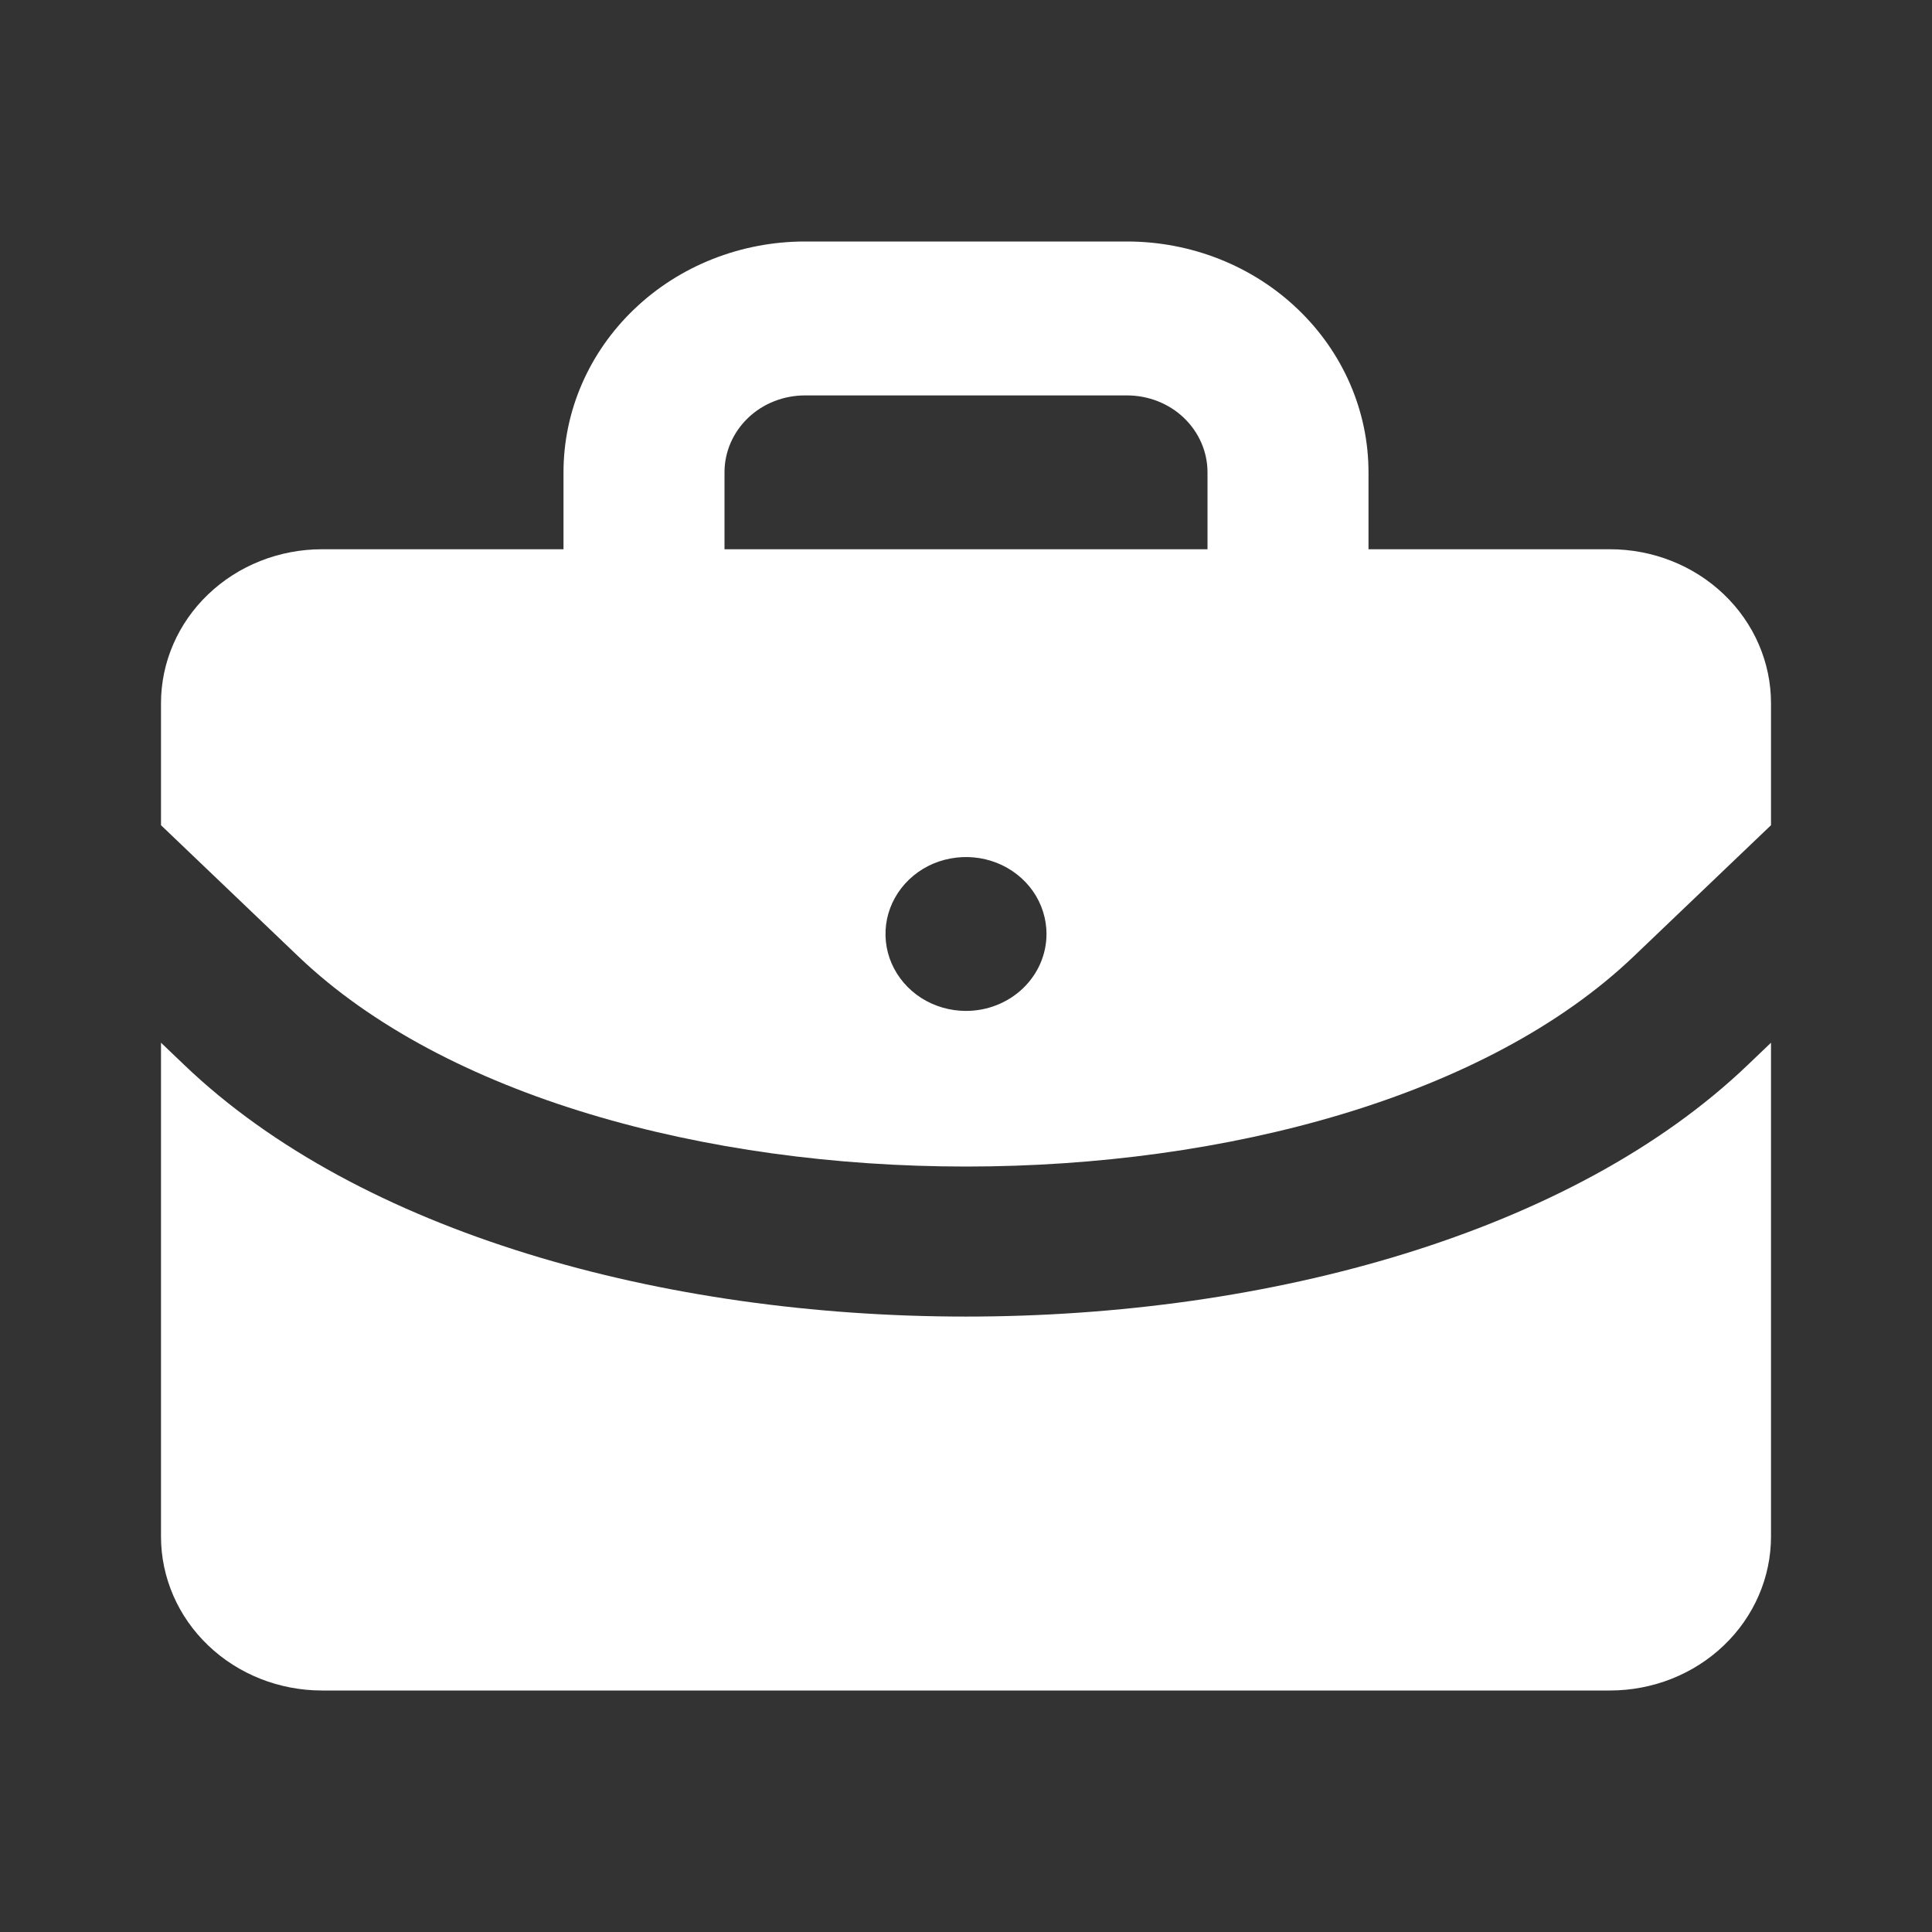 <svg width="24" height="24" viewBox="0 0 24 24" fill="none" xmlns="http://www.w3.org/2000/svg">
<rect x="0" y="0" width="24" height="24" fill="#333333" stroke="none"/>
<path d="M21.707 13.233C19.53 15.314 15.765 16.355 12 16.355C8.235 16.355 4.47 15.314 2.293 13.233L2 12.953V19.088C2 19.595 2.211 20.082 2.586 20.44C2.961 20.799 3.47 21 4 21H20C20.53 21 21.039 20.799 21.414 20.44C21.789 20.082 22 19.595 22 19.088V12.953L21.707 13.233Z" fill="#FEFFFE"/>
<path d="M20 6.823H17V5.867C17 5.107 16.684 4.378 16.121 3.84C15.559 3.302 14.796 3 14 3H10C9.204 3 8.441 3.302 7.879 3.84C7.316 4.378 7 5.107 7 5.867V6.823H4C3.47 6.823 2.961 7.024 2.586 7.383C2.211 7.741 2 8.228 2 8.735V10.251L3.707 11.882C7.35 15.361 16.65 15.361 20.293 11.882L22 10.251V8.735C22 8.228 21.789 7.741 21.414 7.383C21.039 7.024 20.53 6.823 20 6.823ZM12 12.558C11.802 12.558 11.609 12.502 11.444 12.397C11.28 12.292 11.152 12.142 11.076 11.968C11 11.793 10.981 11.601 11.019 11.415C11.058 11.23 11.153 11.06 11.293 10.926C11.433 10.792 11.611 10.701 11.805 10.665C11.999 10.628 12.2 10.647 12.383 10.719C12.565 10.791 12.722 10.914 12.832 11.071C12.941 11.228 13 11.413 13 11.602C13 11.855 12.895 12.098 12.707 12.278C12.52 12.457 12.265 12.558 12 12.558ZM15 6.823H9V5.867C9 5.614 9.105 5.371 9.293 5.191C9.48 5.012 9.735 4.912 10 4.912H14C14.265 4.912 14.52 5.012 14.707 5.191C14.895 5.371 15 5.614 15 5.867V6.823Z" fill="#FEFFFE"/>
</svg>
